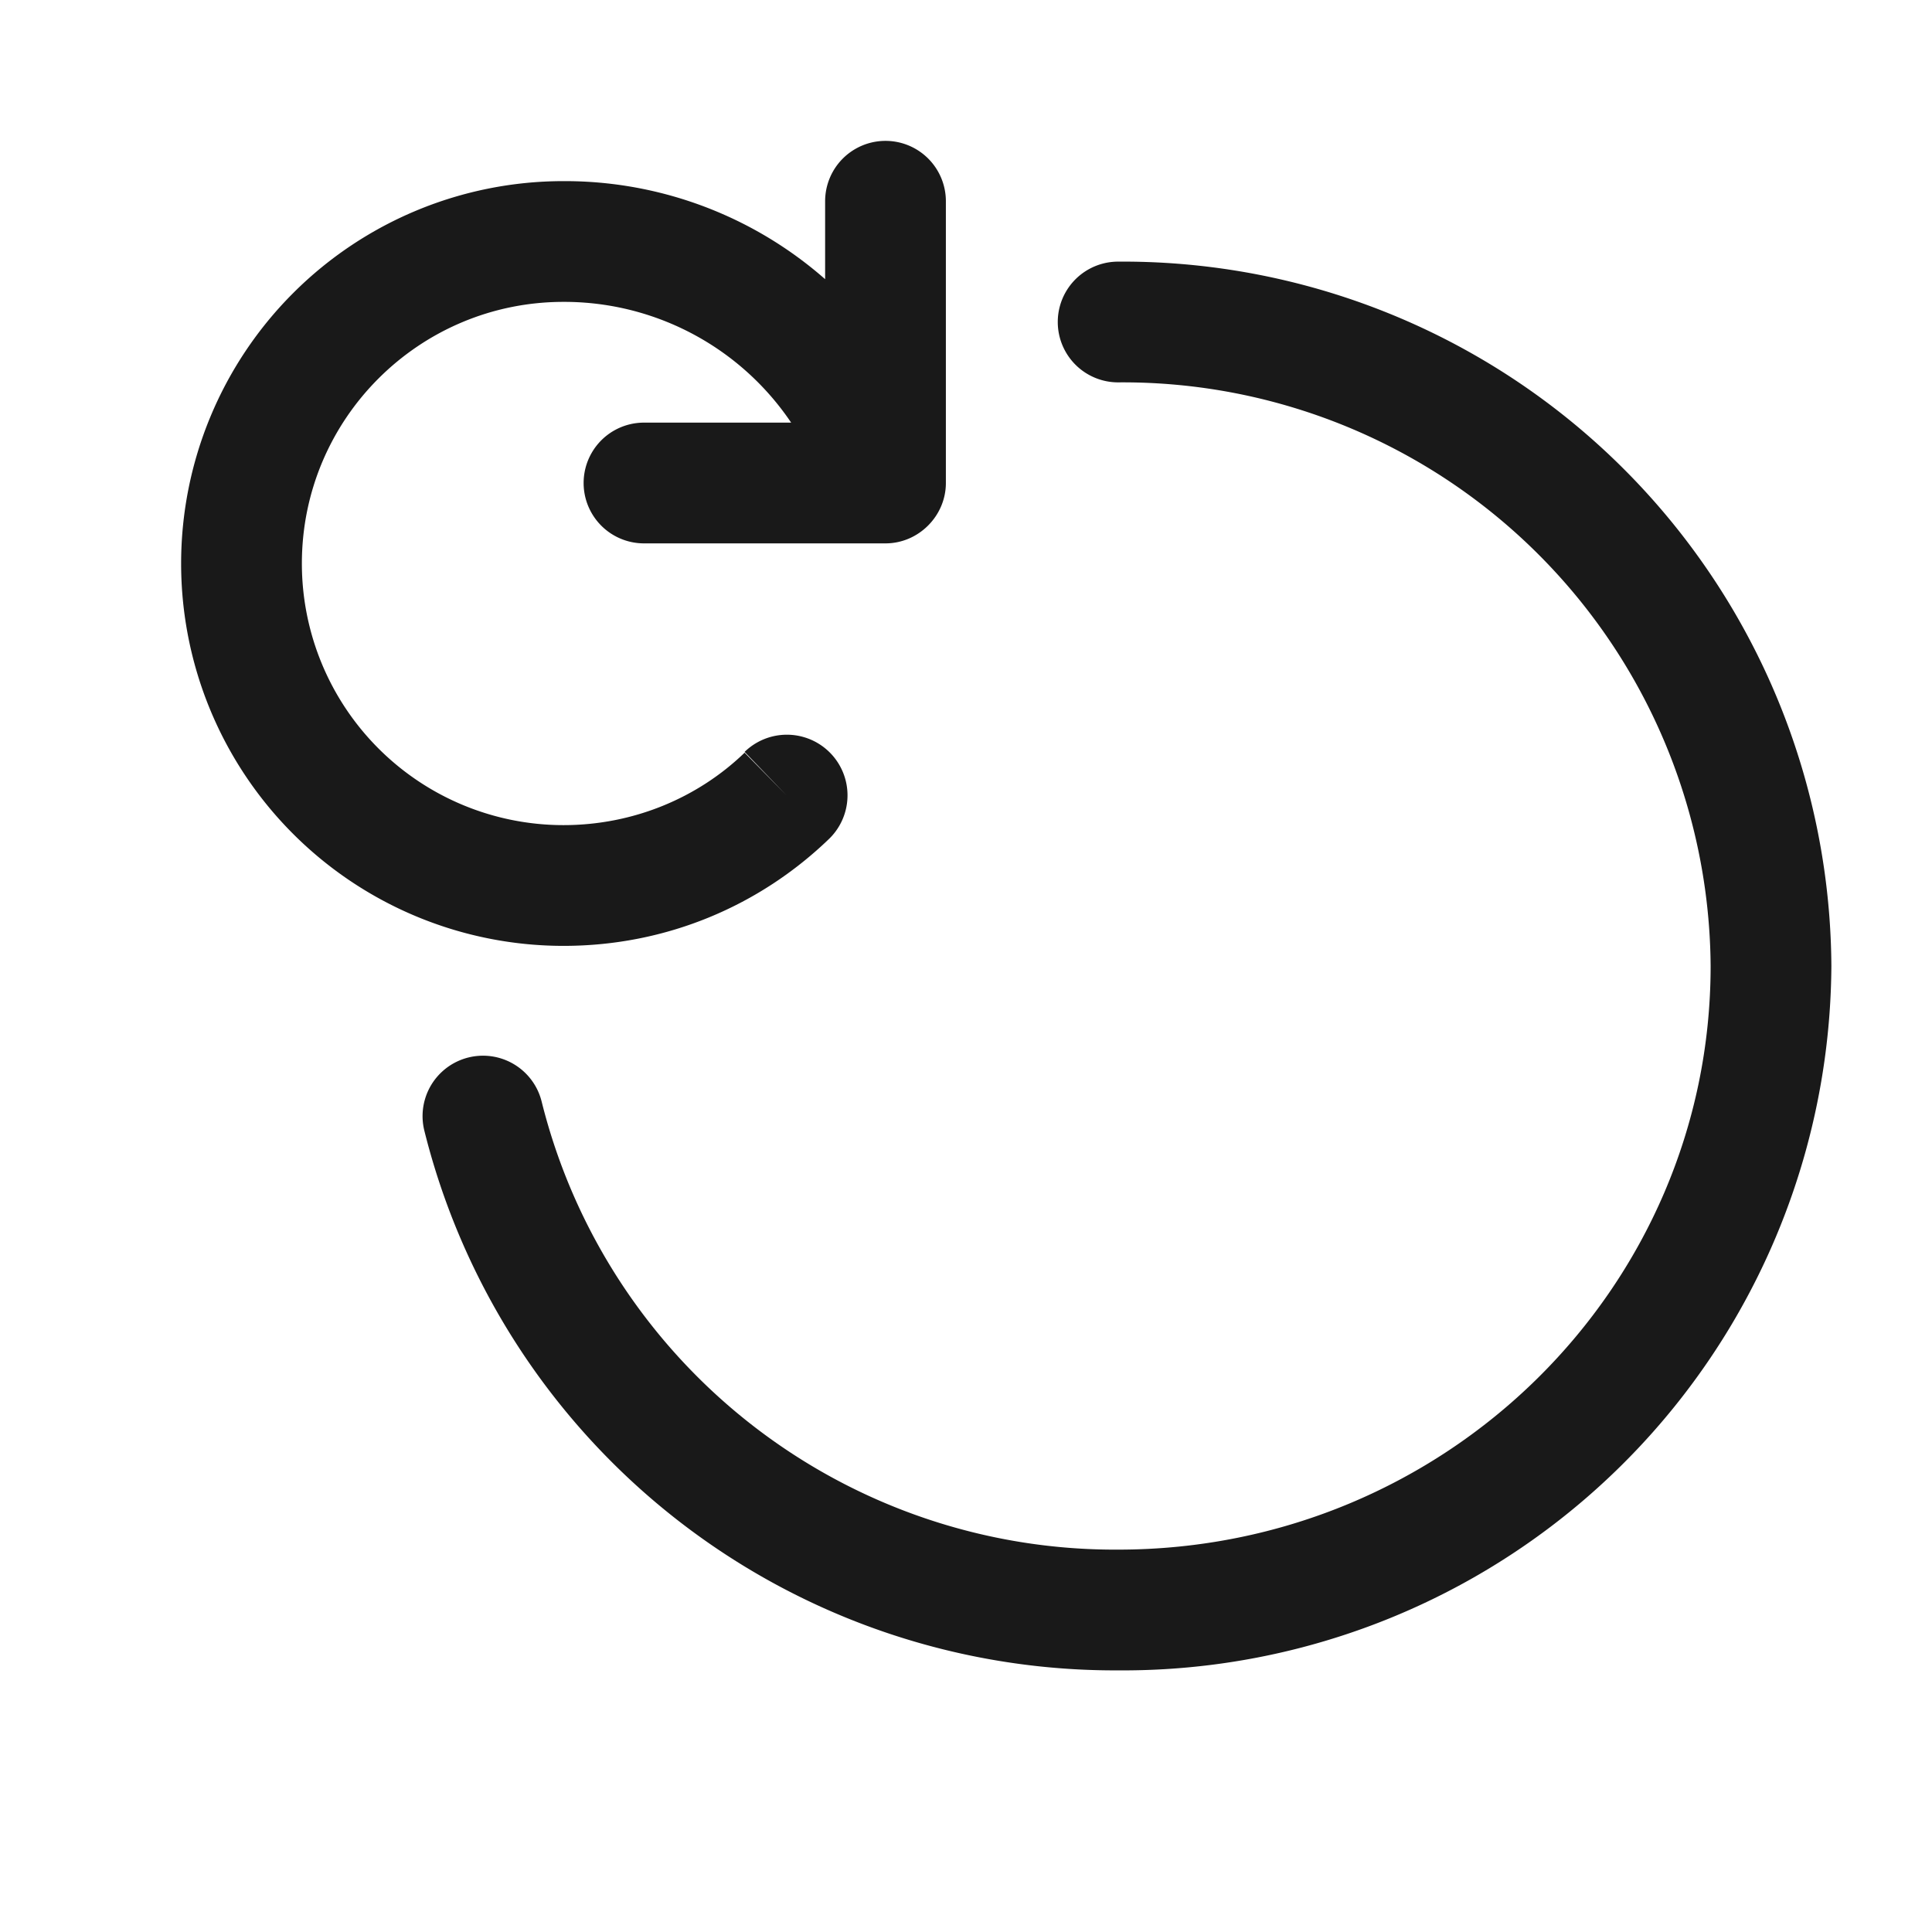 <svg xmlns="http://www.w3.org/2000/svg" fill="none" viewBox="0 0 24 24">
  <path fill="#000" fill-opacity=".9" d="M11 6v.75c.41 0 .75-.34.75-.75H11Zm.75-3.5a.75.75 0 0 0-1.5 0h1.5ZM8 5.25a.75.75 0 0 0 0 1.5v-1.5Zm2.3 5.17a.75.75 0 1 0-1.05-1.08l1.04 1.08Zm3.59-7.17a.75.75 0 0 0 0 1.5v-1.5ZM6.73 13.69a.75.75 0 0 0-1.46.35l1.46-.35ZM7 10.25A3.25 3.25 0 0 1 3.75 7h-1.5A4.75 4.75 0 0 0 7 11.75v-1.5ZM3.75 7c0-1.8 1.46-3.25 3.25-3.25v-1.5A4.75 4.75 0 0 0 2.25 7h1.5ZM7 3.75a3.4 3.4 0 0 1 3.27 2.44l1.46-.38A4.9 4.9 0 0 0 7 2.25v1.5ZM11.75 6V2.5h-1.5V6h1.5ZM11 5.25H8v1.5h3v-1.5Zm-1.75 4.1c-.58.56-1.38.9-2.25.9v1.5c1.28 0 2.44-.5 3.3-1.33L9.24 9.34Zm4.64 11.4A8.8 8.8 0 0 0 22.75 12h-1.5c0 4-3.29 7.25-7.36 7.25v1.5ZM22.75 12a8.8 8.8 0 0 0-8.86-8.75v1.5A7.3 7.3 0 0 1 21.25 12h1.5ZM5.27 14.04a8.84 8.84 0 0 0 8.62 6.71v-1.5a7.34 7.34 0 0 1-7.16-5.56l-1.46.35Z"/>
</svg>
